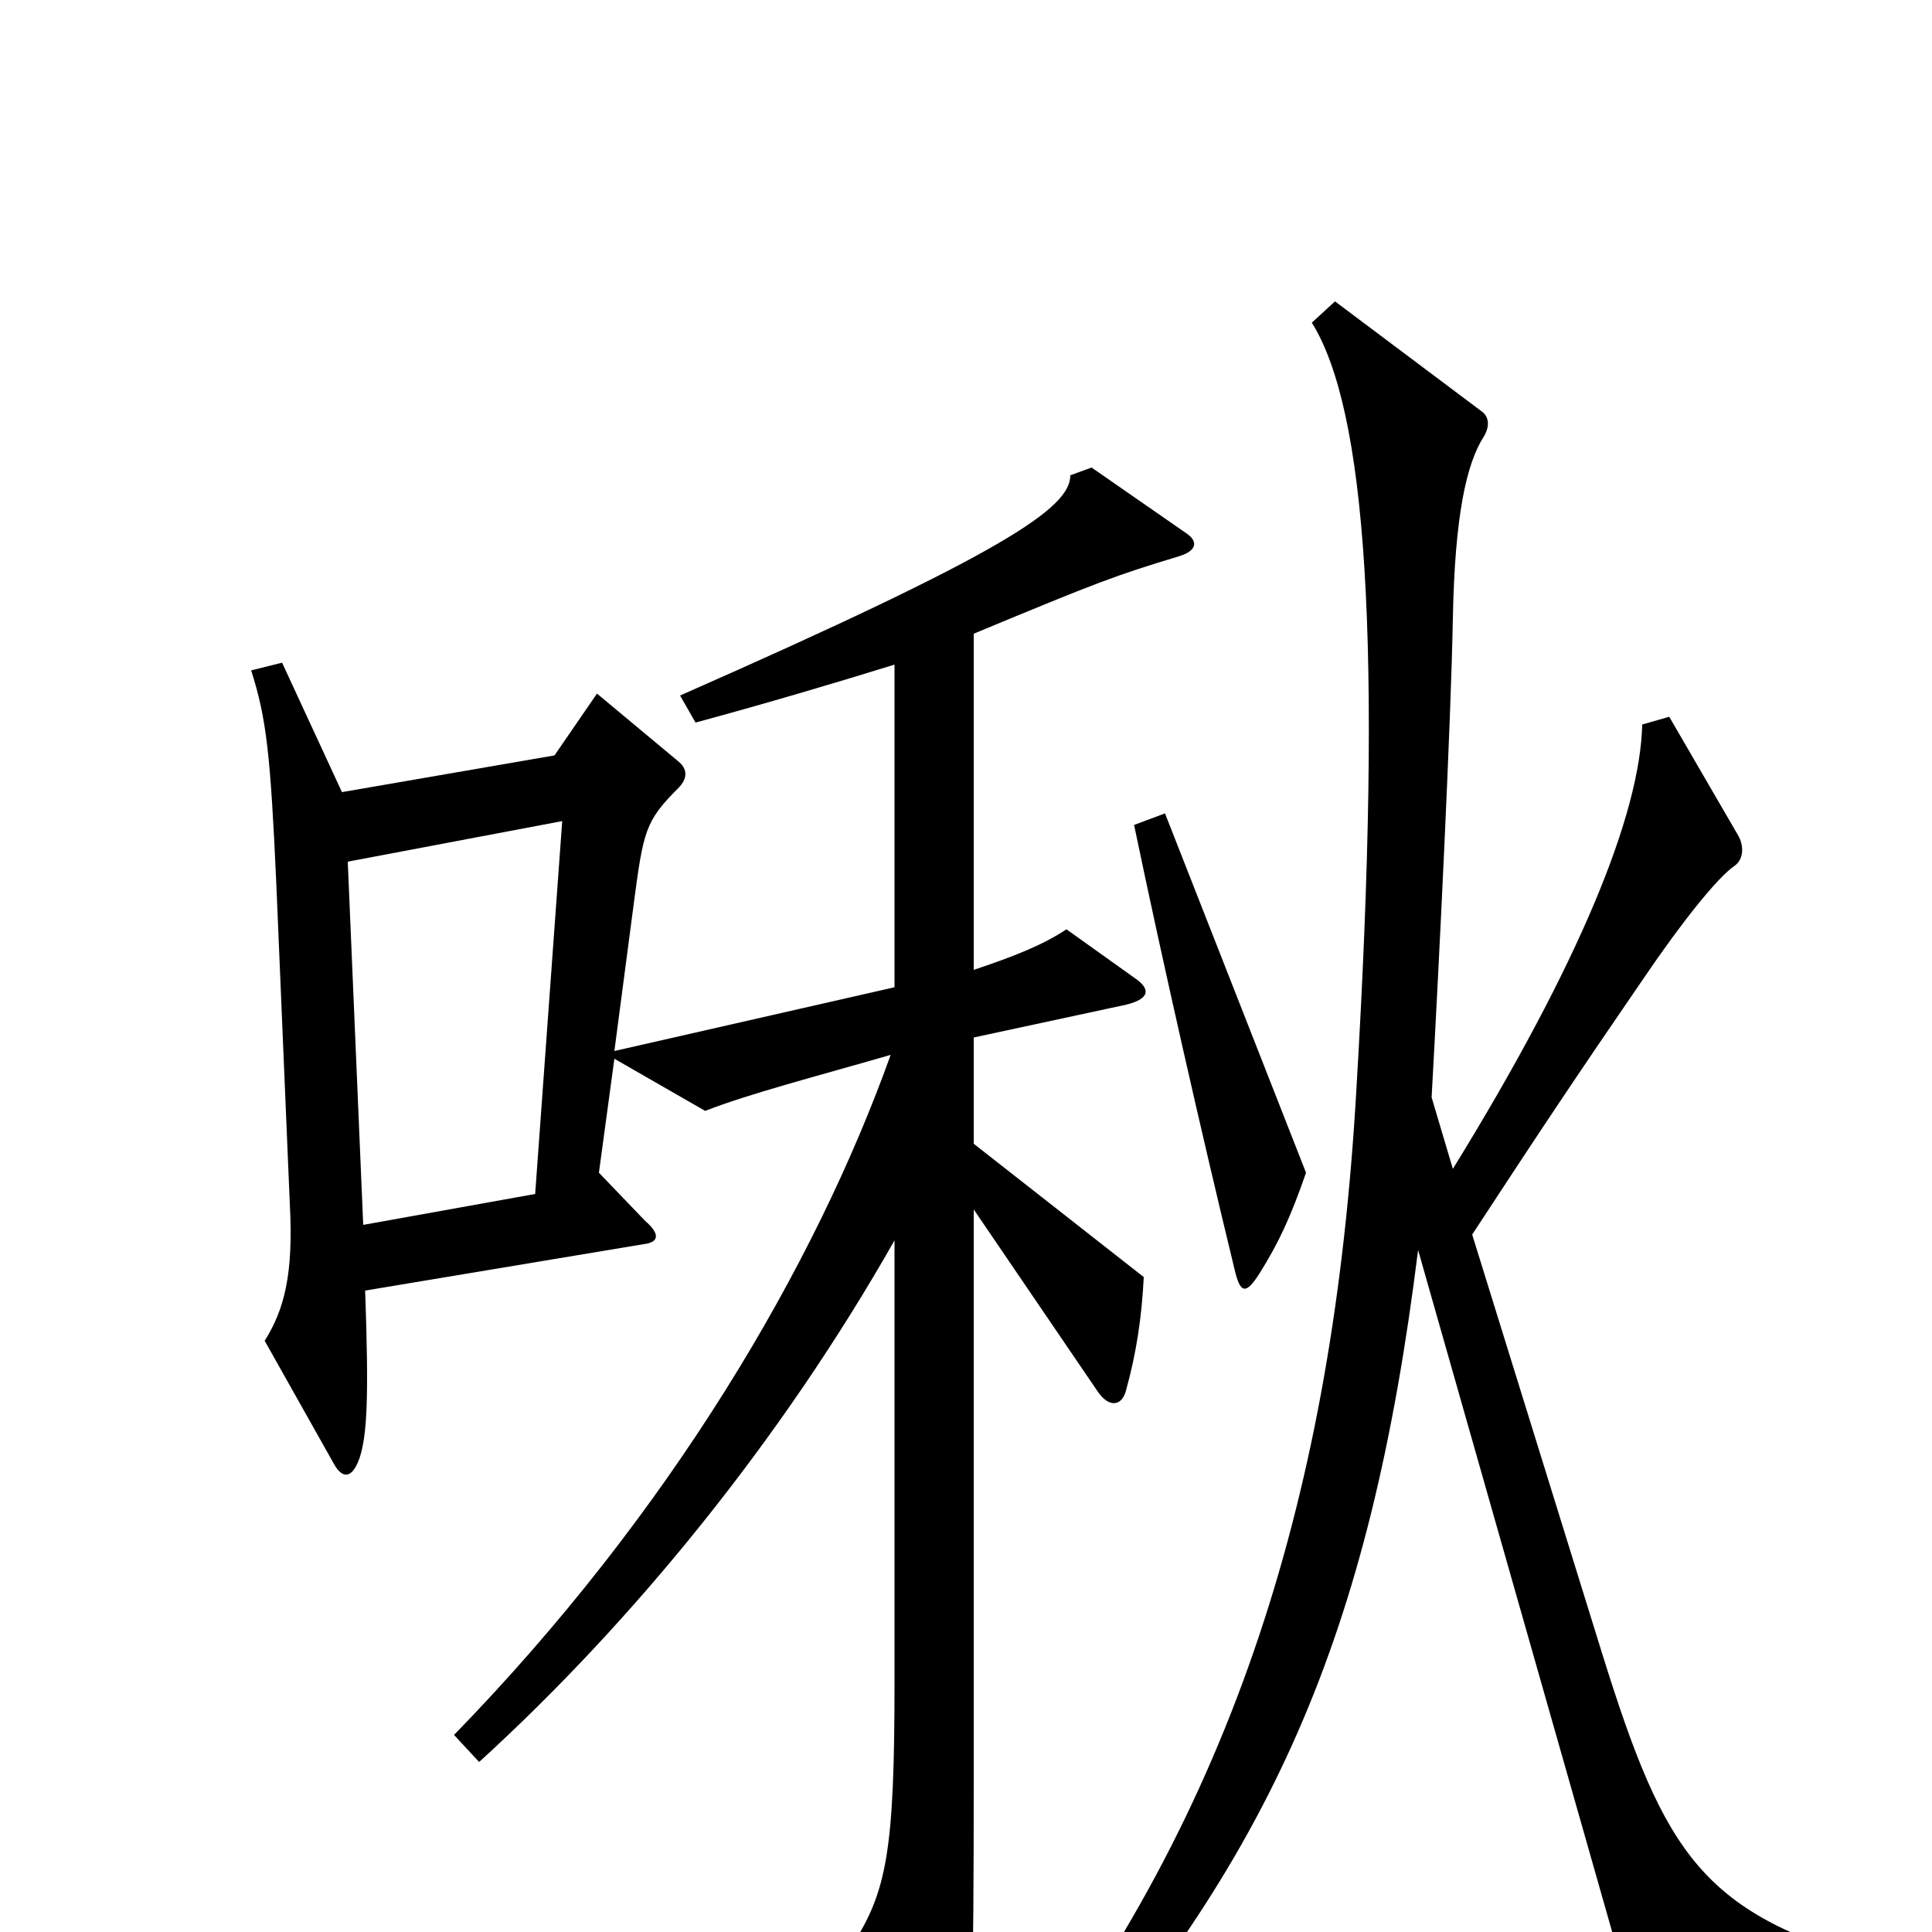 <svg xmlns="http://www.w3.org/2000/svg" viewBox="0 -1000 1000 1000">
	<path fill="#000000" d="M676 -393L603 -579L587 -573C602 -501 622 -413 639 -343C642 -330 645 -330 652 -341C662 -357 668 -370 676 -393ZM976 33V17C881 -9 862 -39 829 -145L762 -361C798 -416 816 -443 851 -494C870 -522 889 -546 898 -552C902 -555 903 -561 900 -567L864 -629L850 -625C849 -579 818 -502 752 -395L741 -432C745 -504 751 -626 752 -680C753 -733 759 -760 768 -774C771 -779 771 -784 767 -787L691 -844L679 -833C707 -788 716 -670 702 -435C690 -228 639 -63 523 86L538 97C658 -38 709 -152 734 -353L845 37ZM291 -575L277 -382L188 -366L180 -554ZM318 -452L365 -425C388 -434 423 -443 461 -454C422 -345 347 -217 235 -102L248 -88C327 -160 404 -254 463 -358V-129C463 -42 459 -21 441 7L487 78C493 86 499 85 500 74C503 57 504 30 504 -78V-374L568 -280C574 -271 581 -272 583 -281C588 -299 591 -318 592 -339L504 -408V-463L583 -480C595 -483 596 -488 587 -494L552 -519C540 -511 525 -505 504 -498V-672C569 -699 577 -702 610 -712C620 -715 620 -720 614 -724L565 -758L554 -754C554 -737 520 -714 352 -640L360 -626C397 -636 434 -647 463 -656V-489L318 -456L328 -532C333 -570 334 -575 351 -592C356 -597 356 -602 351 -606L309 -641L287 -609L177 -590L146 -657L130 -653C138 -628 140 -609 143 -543L150 -377C152 -340 147 -322 137 -306L173 -242C177 -235 182 -234 186 -245C190 -257 191 -276 189 -332L333 -356C342 -357 341 -362 334 -368L310 -393Z"/>
</svg>
